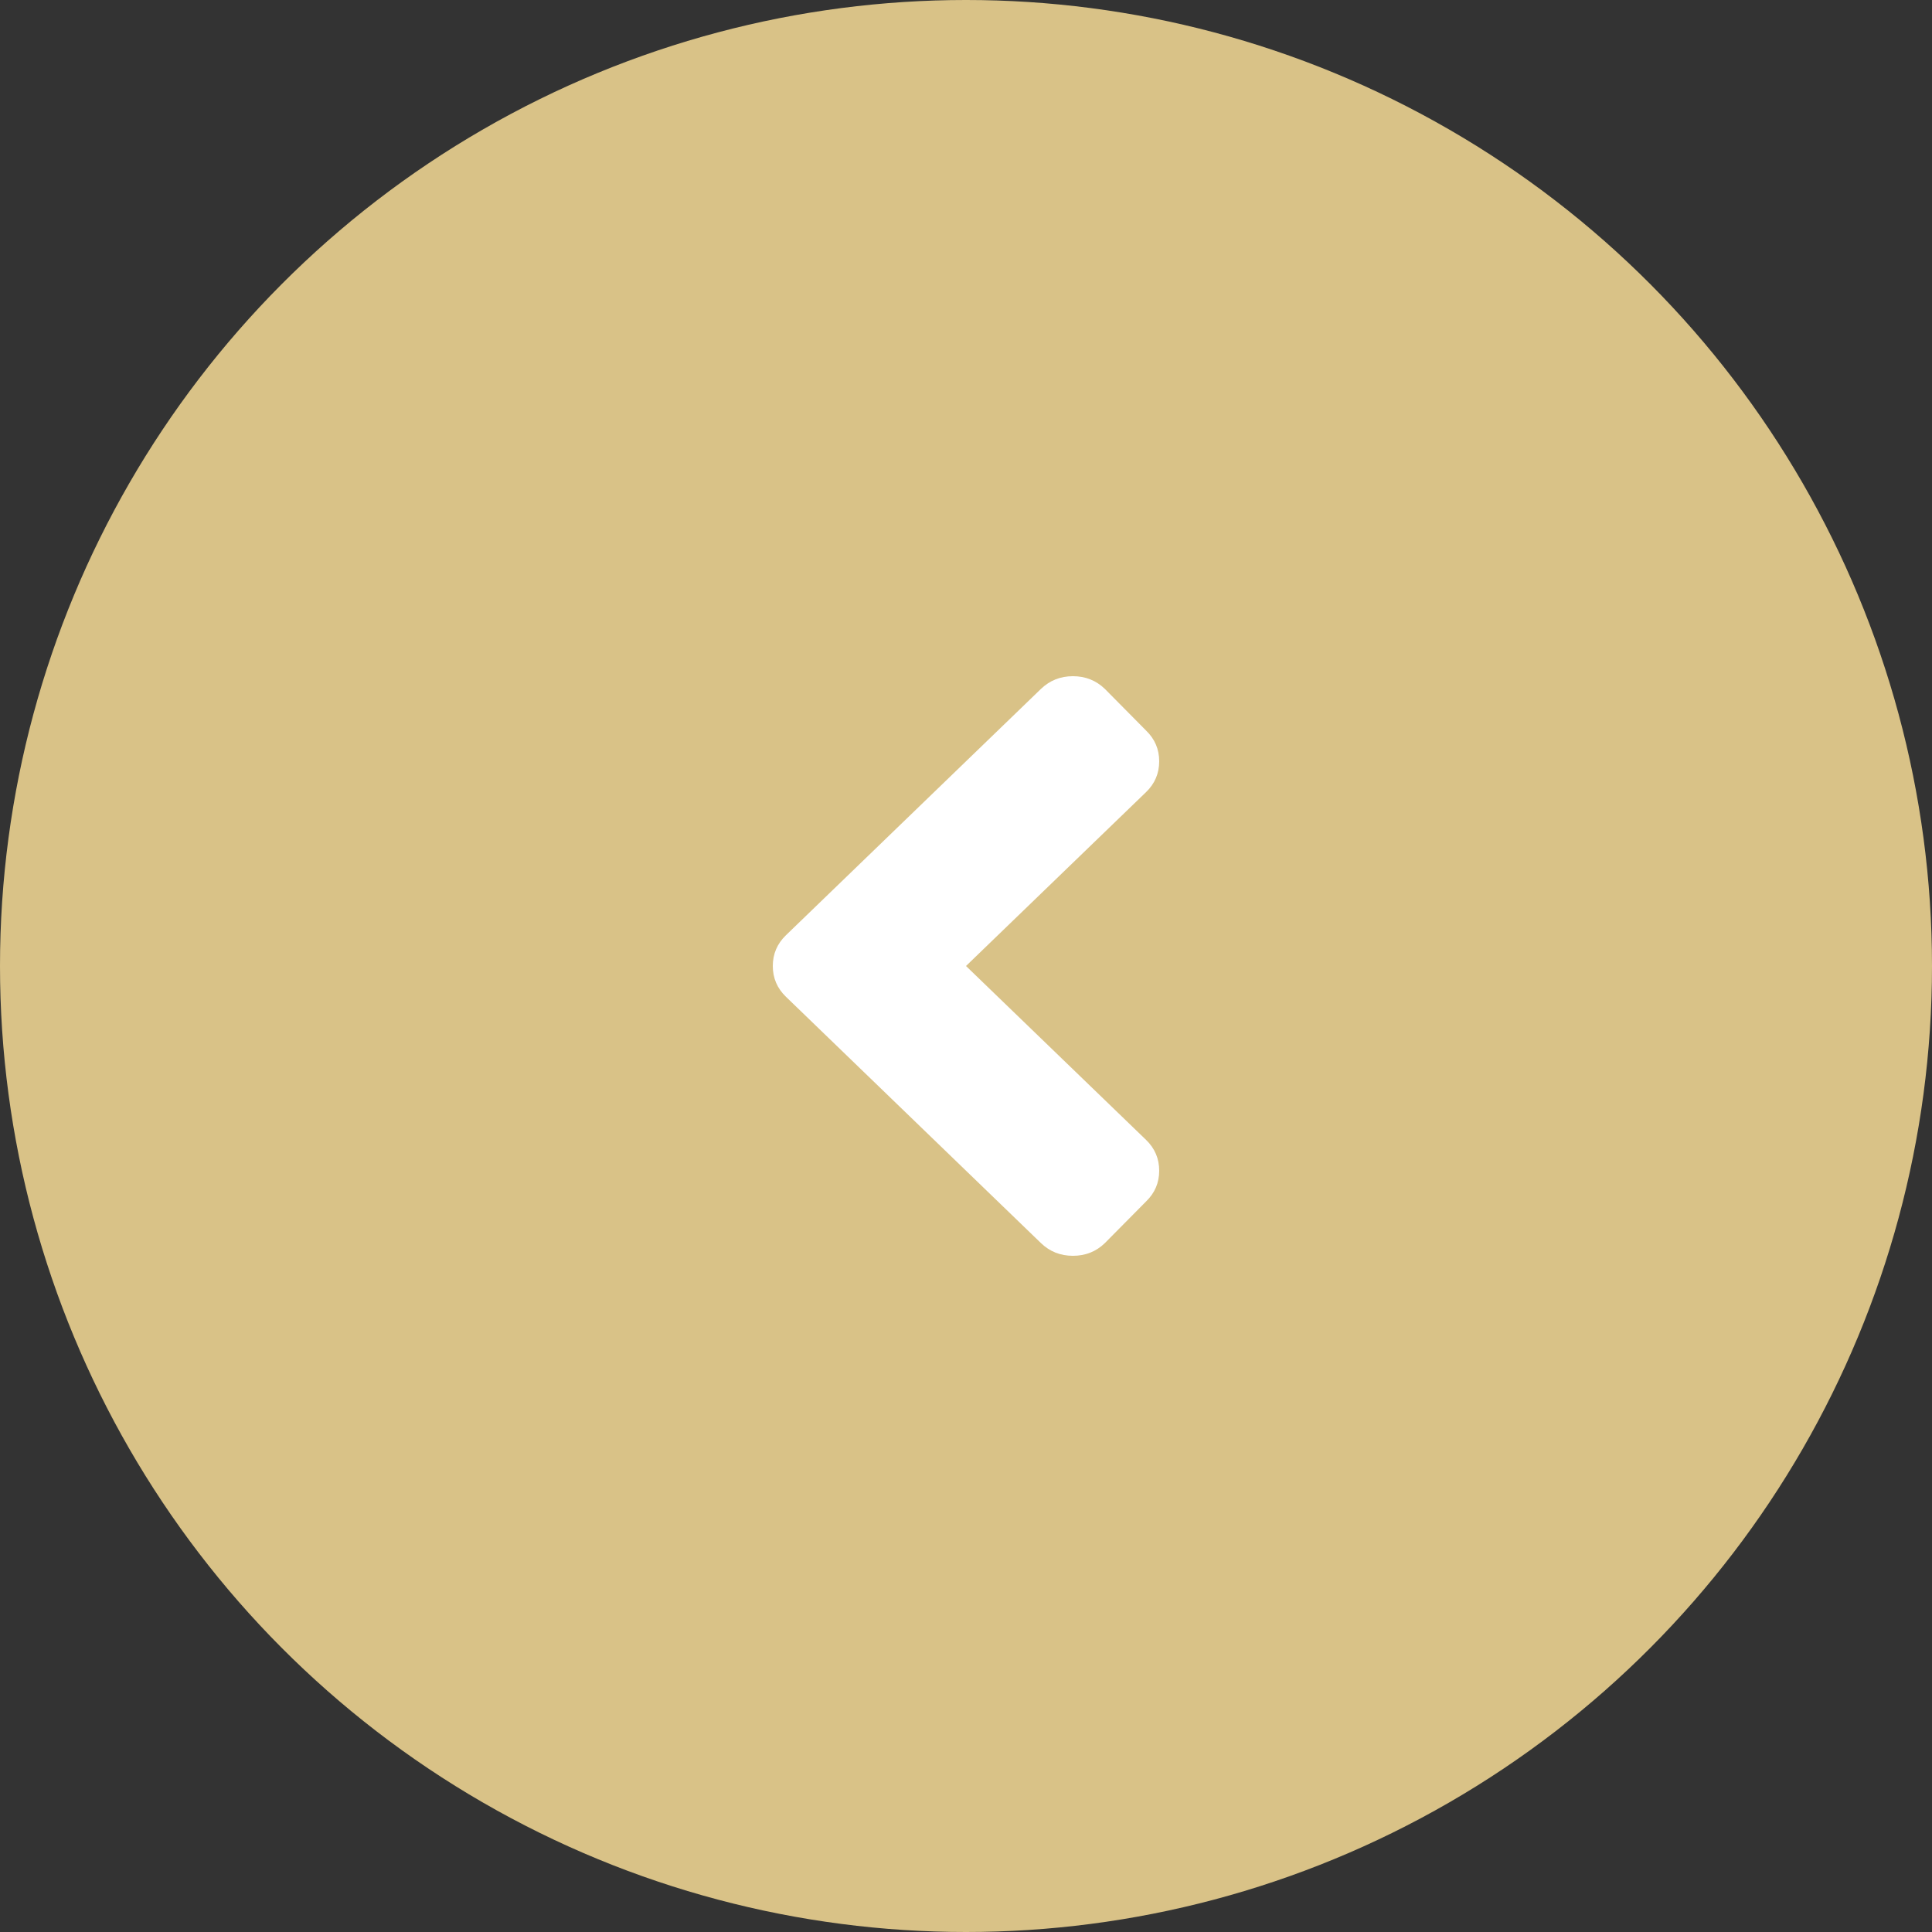 <svg width="40" height="40" viewBox="0 0 40 40" fill="none" xmlns="http://www.w3.org/2000/svg">
<rect x="0" y="0" width="40" height="40" fill="#333333" stroke="none"/>
<circle r="20" transform="matrix(-1 0 0 1 20 20)" fill="#D9C287"/>
<path d="M16.272 20.637L21.553 25.738C21.735 25.913 21.955 26 22.214 26C22.473 26 22.693 25.913 22.874 25.738L23.728 24.875C23.909 24.7 24 24.488 24 24.238C24 23.988 23.909 23.775 23.728 23.6L20 20L23.728 16.4C23.909 16.225 24 16.012 24 15.762C24 15.512 23.909 15.3 23.728 15.125L22.874 14.262C22.693 14.088 22.473 14 22.214 14C21.955 14 21.735 14.088 21.553 14.262L16.272 19.363C16.091 19.538 16 19.75 16 20C16 20.25 16.091 20.462 16.272 20.637Z" fill="white"/>
</svg>

